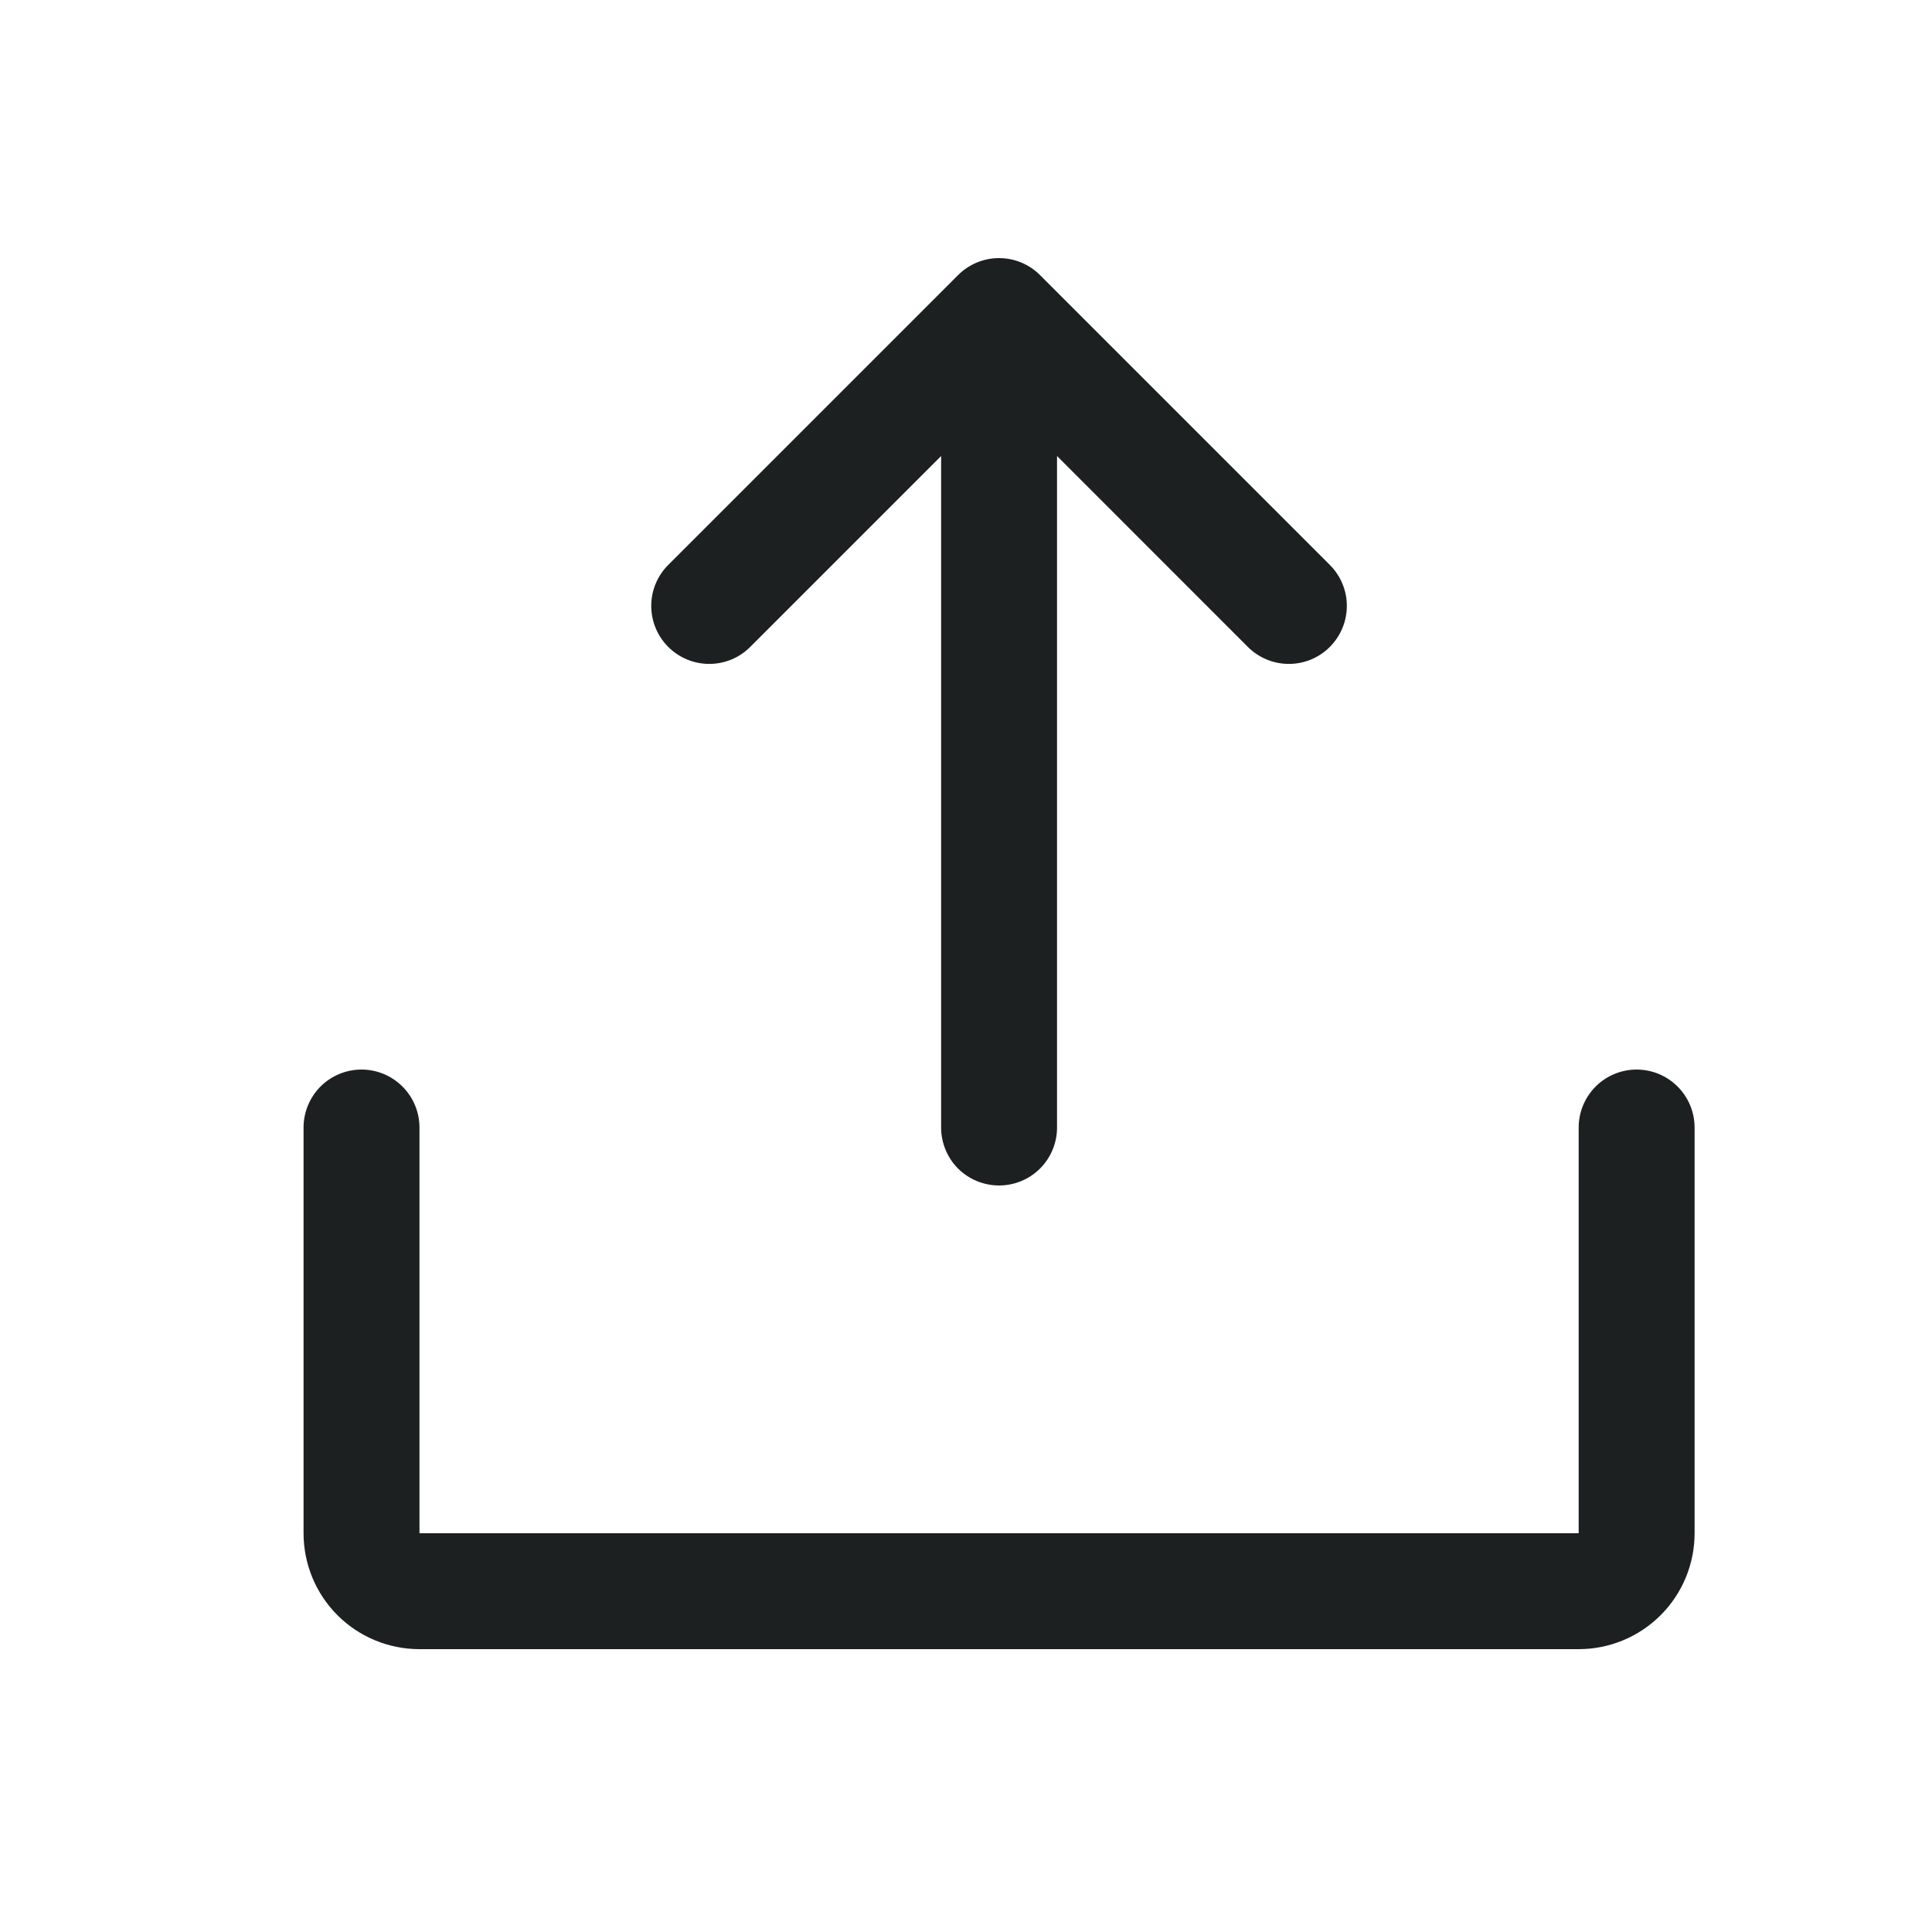 <svg width="25" height="25" viewBox="0 0 25 25" fill="none" xmlns="http://www.w3.org/2000/svg">
<path d="M21.928 14.59V19.84C21.928 20.238 21.77 20.62 21.488 20.901C21.207 21.182 20.826 21.34 20.428 21.34H5.428C5.03 21.34 4.648 21.182 4.367 20.901C4.086 20.62 3.928 20.238 3.928 19.84V14.59C3.928 14.392 4.007 14.201 4.147 14.06C4.288 13.919 4.479 13.84 4.678 13.84C4.877 13.84 5.067 13.919 5.208 14.06C5.349 14.201 5.428 14.392 5.428 14.59V19.84H20.428V14.59C20.428 14.392 20.507 14.201 20.647 14.06C20.788 13.919 20.979 13.84 21.178 13.84C21.377 13.84 21.567 13.919 21.708 14.06C21.849 14.201 21.928 14.392 21.928 14.59ZM9.708 8.371L12.178 5.901V14.59C12.178 14.789 12.257 14.98 12.397 15.121C12.538 15.261 12.729 15.34 12.928 15.34C13.127 15.34 13.317 15.261 13.458 15.121C13.599 14.98 13.678 14.789 13.678 14.59V5.901L16.147 8.371C16.288 8.512 16.479 8.591 16.678 8.591C16.877 8.591 17.068 8.512 17.208 8.371C17.349 8.23 17.428 8.039 17.428 7.84C17.428 7.641 17.349 7.451 17.208 7.31L13.458 3.56C13.389 3.49 13.306 3.435 13.215 3.397C13.124 3.359 13.026 3.34 12.928 3.34C12.829 3.34 12.732 3.359 12.64 3.397C12.55 3.435 12.467 3.49 12.397 3.56L8.647 7.31C8.506 7.451 8.427 7.641 8.427 7.84C8.427 8.039 8.506 8.23 8.647 8.371C8.788 8.512 8.979 8.591 9.178 8.591C9.377 8.591 9.568 8.512 9.708 8.371Z" fill="#1D2021"/>
</svg>
